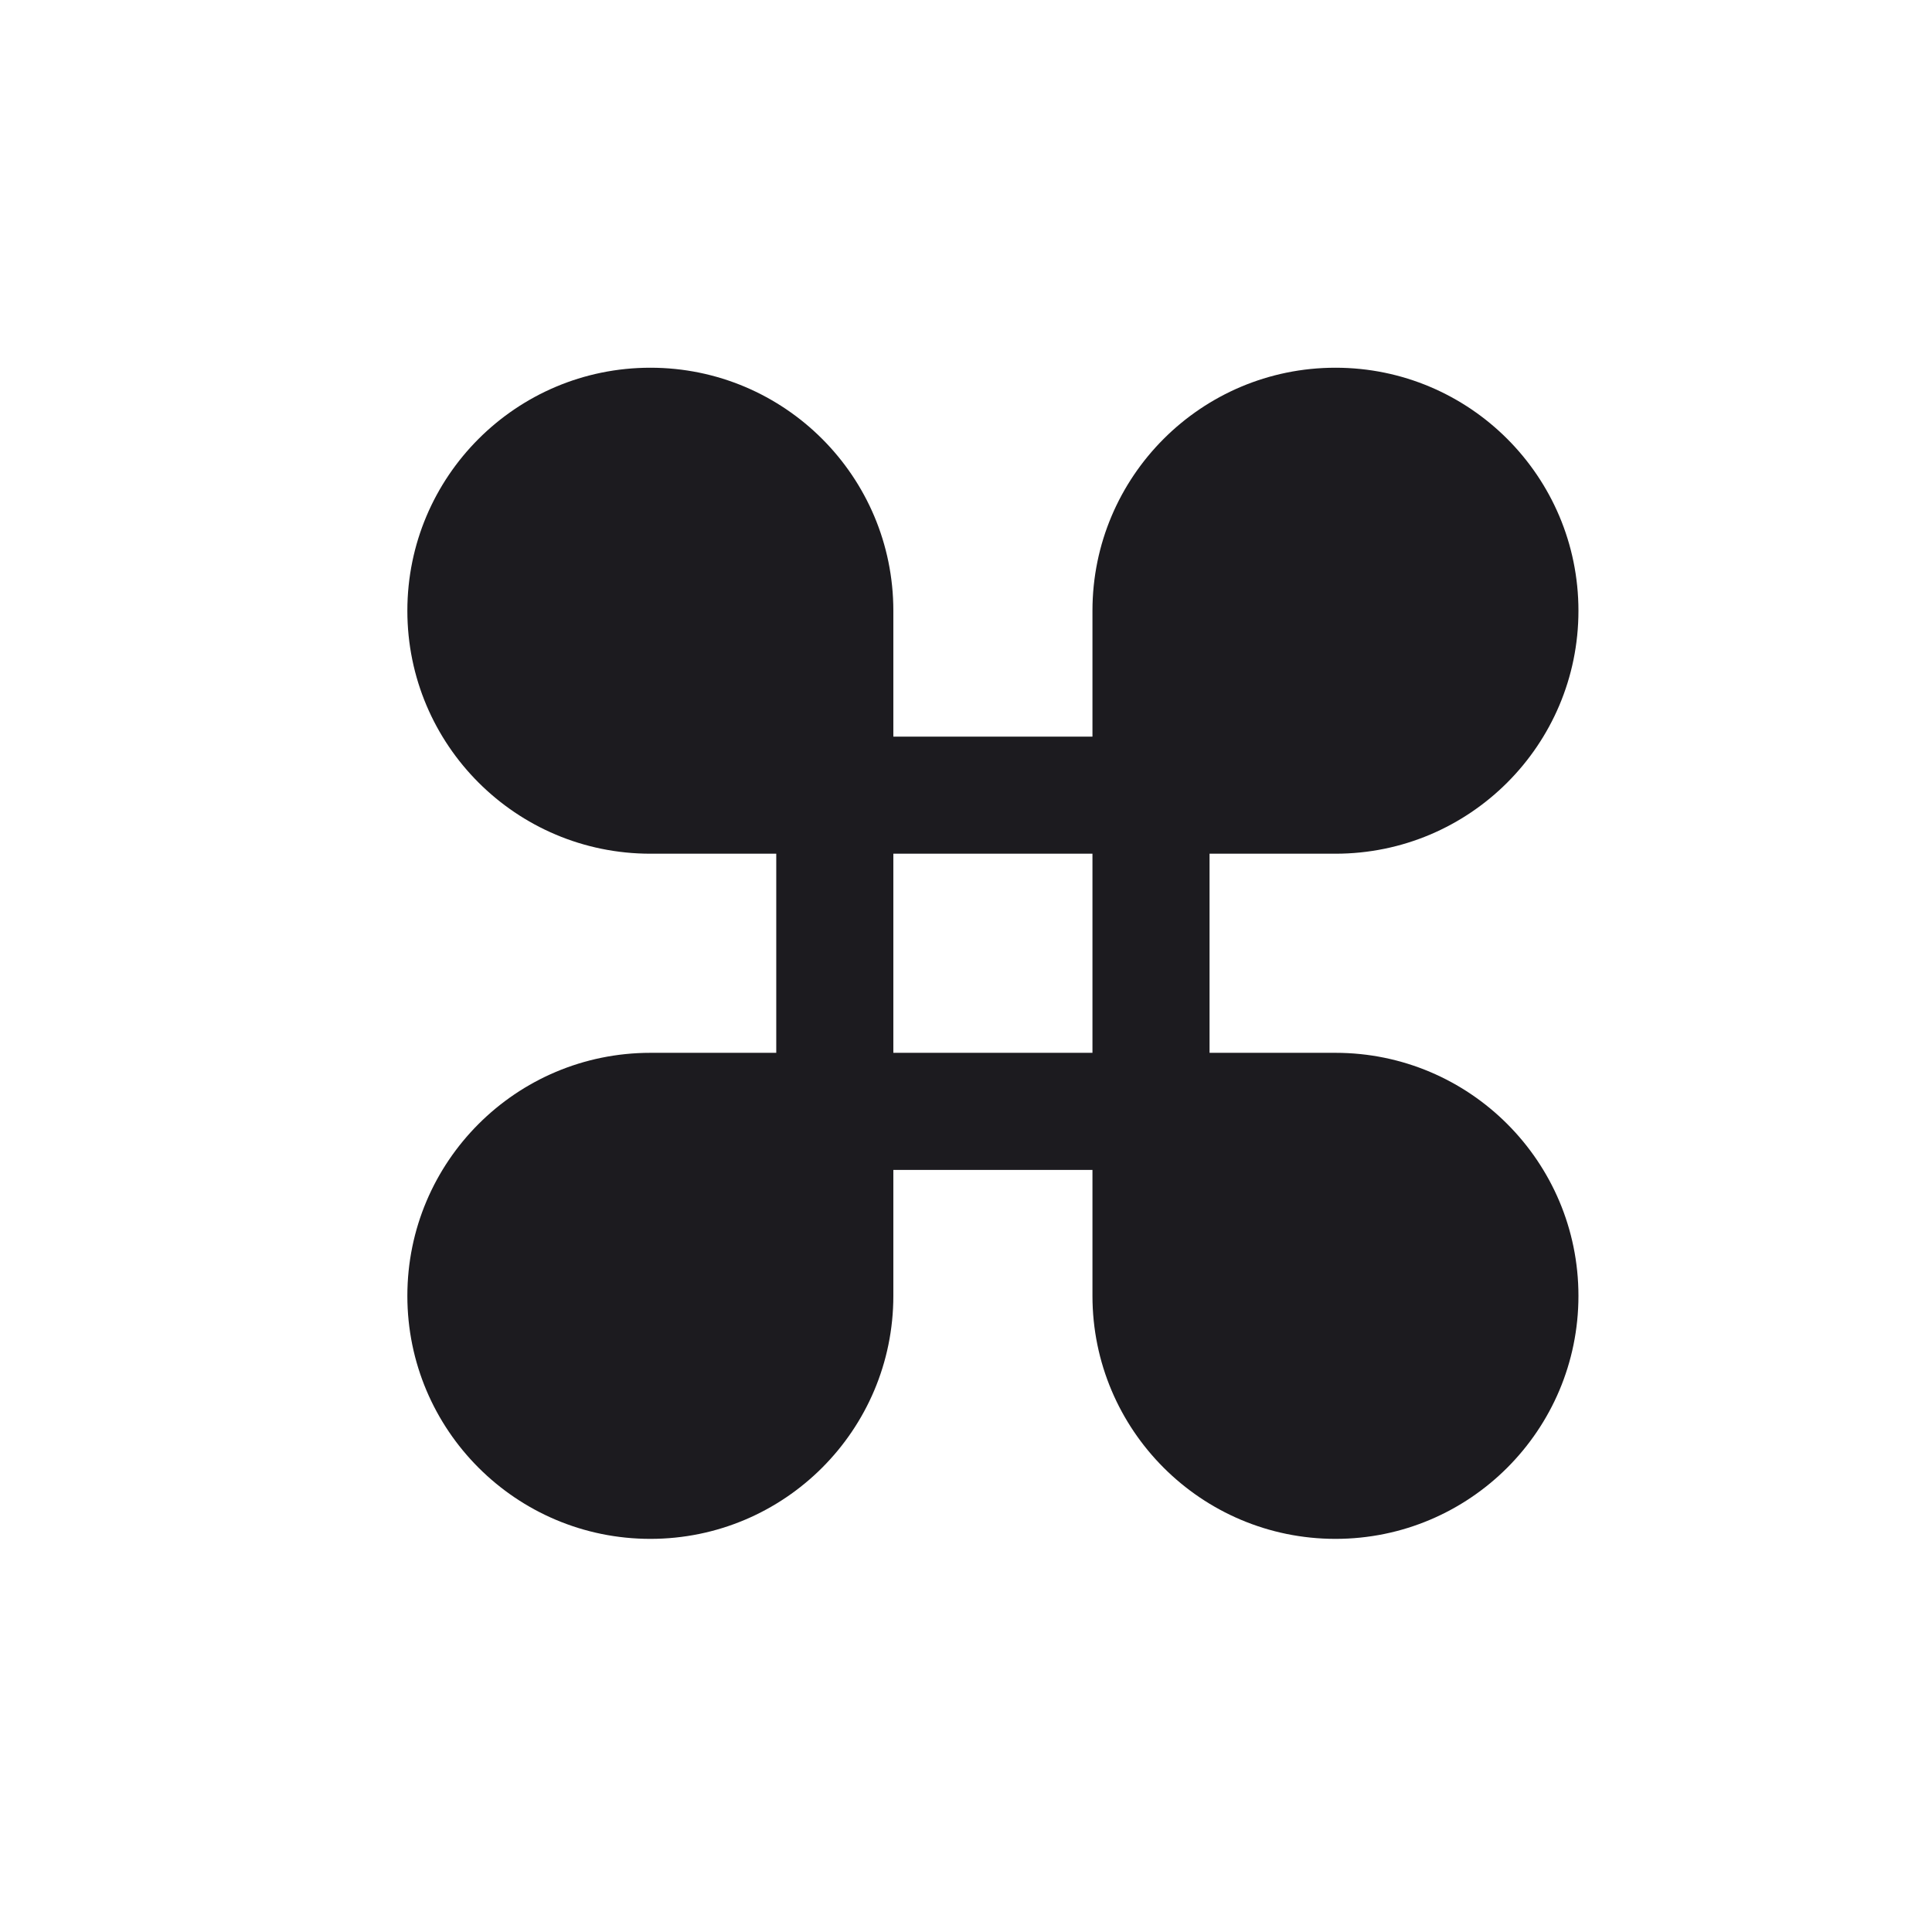 <svg width="33" height="33" viewBox="0 0 33 33" fill="none" xmlns="http://www.w3.org/2000/svg">
<path fill-rule="evenodd" clip-rule="evenodd" d="M11.109 6.281C13.401 6.281 15.259 8.14 15.259 10.432V12.582H18.66V10.432C18.66 8.14 20.518 6.281 22.811 6.281C25.103 6.281 26.961 8.14 26.961 10.432C26.961 12.724 25.103 14.582 22.811 14.582H20.66V17.983H22.811C25.103 17.983 26.961 19.842 26.961 22.134C26.961 24.426 25.103 26.285 22.811 26.285C20.518 26.285 18.66 24.426 18.66 22.134V19.983H15.259V22.134C15.259 24.426 13.401 26.285 11.109 26.285C8.816 26.285 6.958 24.426 6.958 22.134C6.958 19.842 8.816 17.983 11.109 17.983H13.259V14.582H11.109C8.816 14.582 6.958 12.724 6.958 10.432C6.958 8.14 8.816 6.281 11.109 6.281ZM15.259 14.582V17.983H18.66V14.582H15.259Z" fill="#1C1B1F"/>
</svg>

